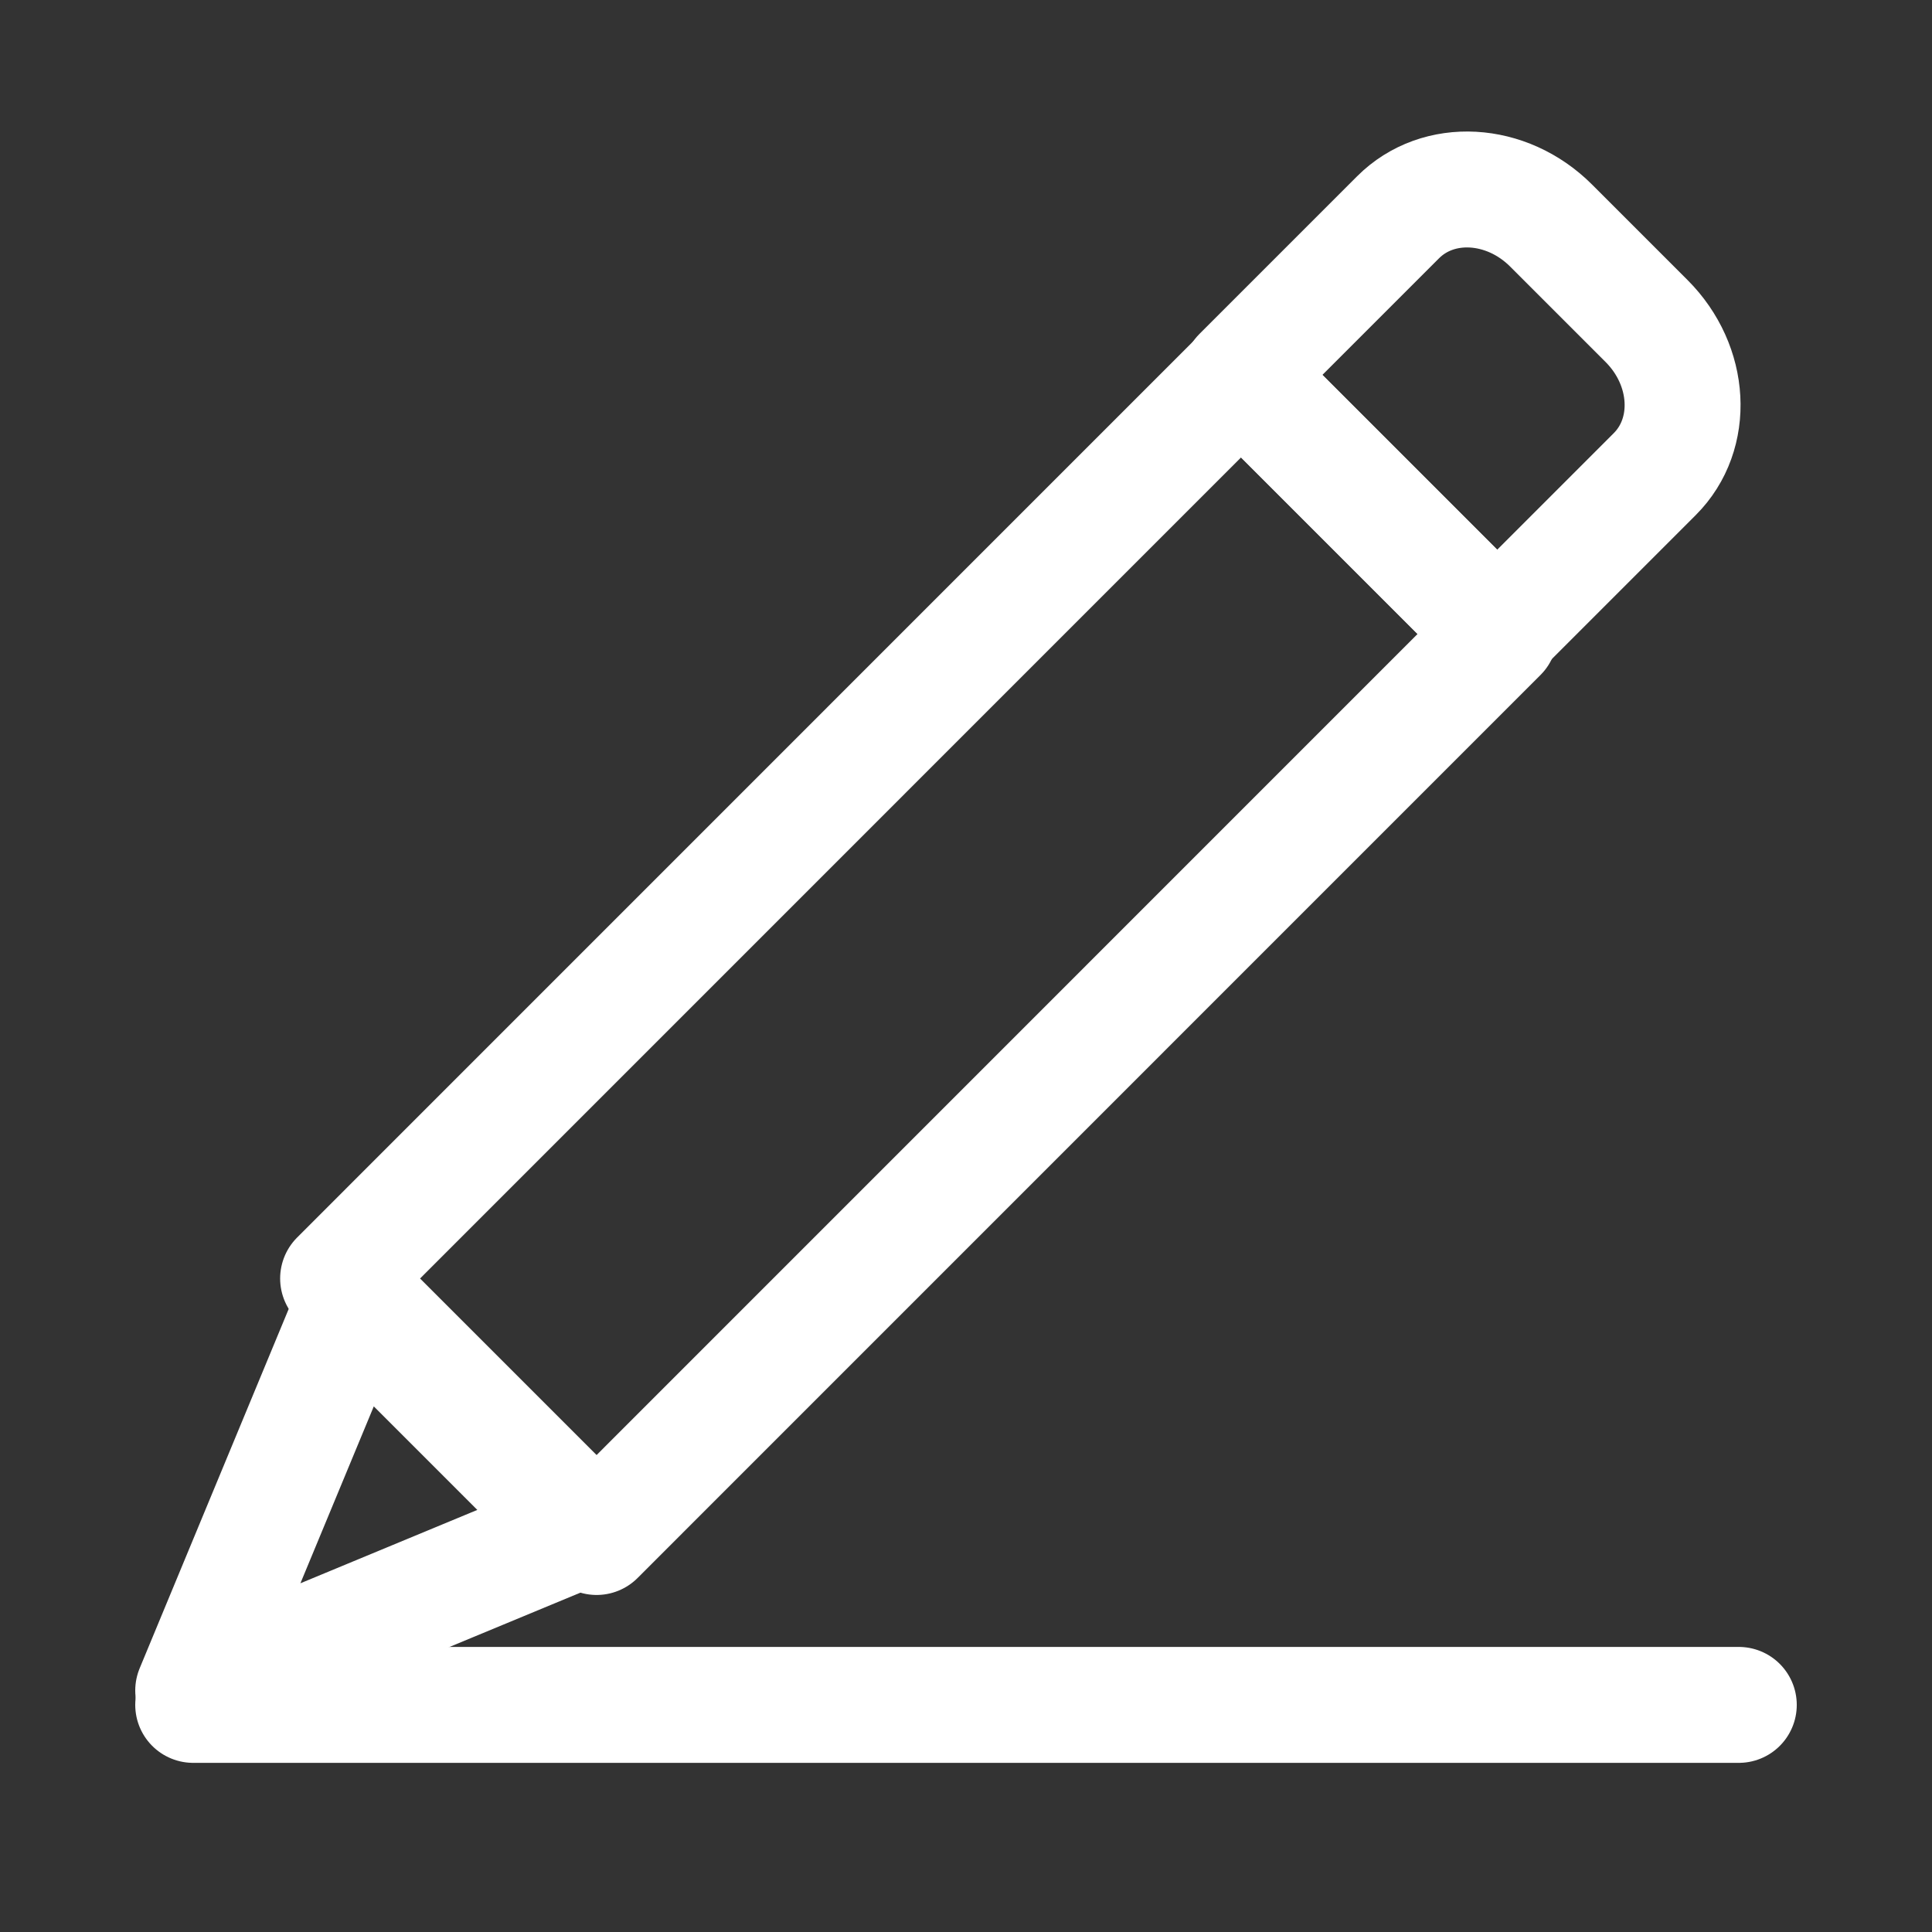 <svg width="20" height="20" viewBox="0 0 20 20" fill="none" xmlns="http://www.w3.org/2000/svg">
<rect x="0" y="0" width="20" height="20" fill="#333333" stroke="none"/>
<path d="M15.523 6.563L12.847 3.887L3.5 13.235L6.176 15.911L15.523 6.563Z" stroke="white" stroke-width="1.2" stroke-linecap="round" stroke-linejoin="round"/>
<path d="M16.062 2.34L17.045 3.323C17.507 3.785 17.545 4.492 17.131 4.907L15.499 6.539L12.841 3.881L14.473 2.249C14.888 1.834 15.595 1.873 16.057 2.335L16.062 2.34Z" stroke="white" stroke-width="1.2" stroke-linecap="round" stroke-linejoin="round"/>
<path d="M2 17.5L3.659 13.5L6 15.841L2 17.5Z" stroke="white" stroke-width="1.2" stroke-linecap="round" stroke-linejoin="round"/>
<path d="M2 17.649H18" stroke="white" stroke-width="1.2" stroke-linecap="round" stroke-linejoin="round"/>
</svg>
